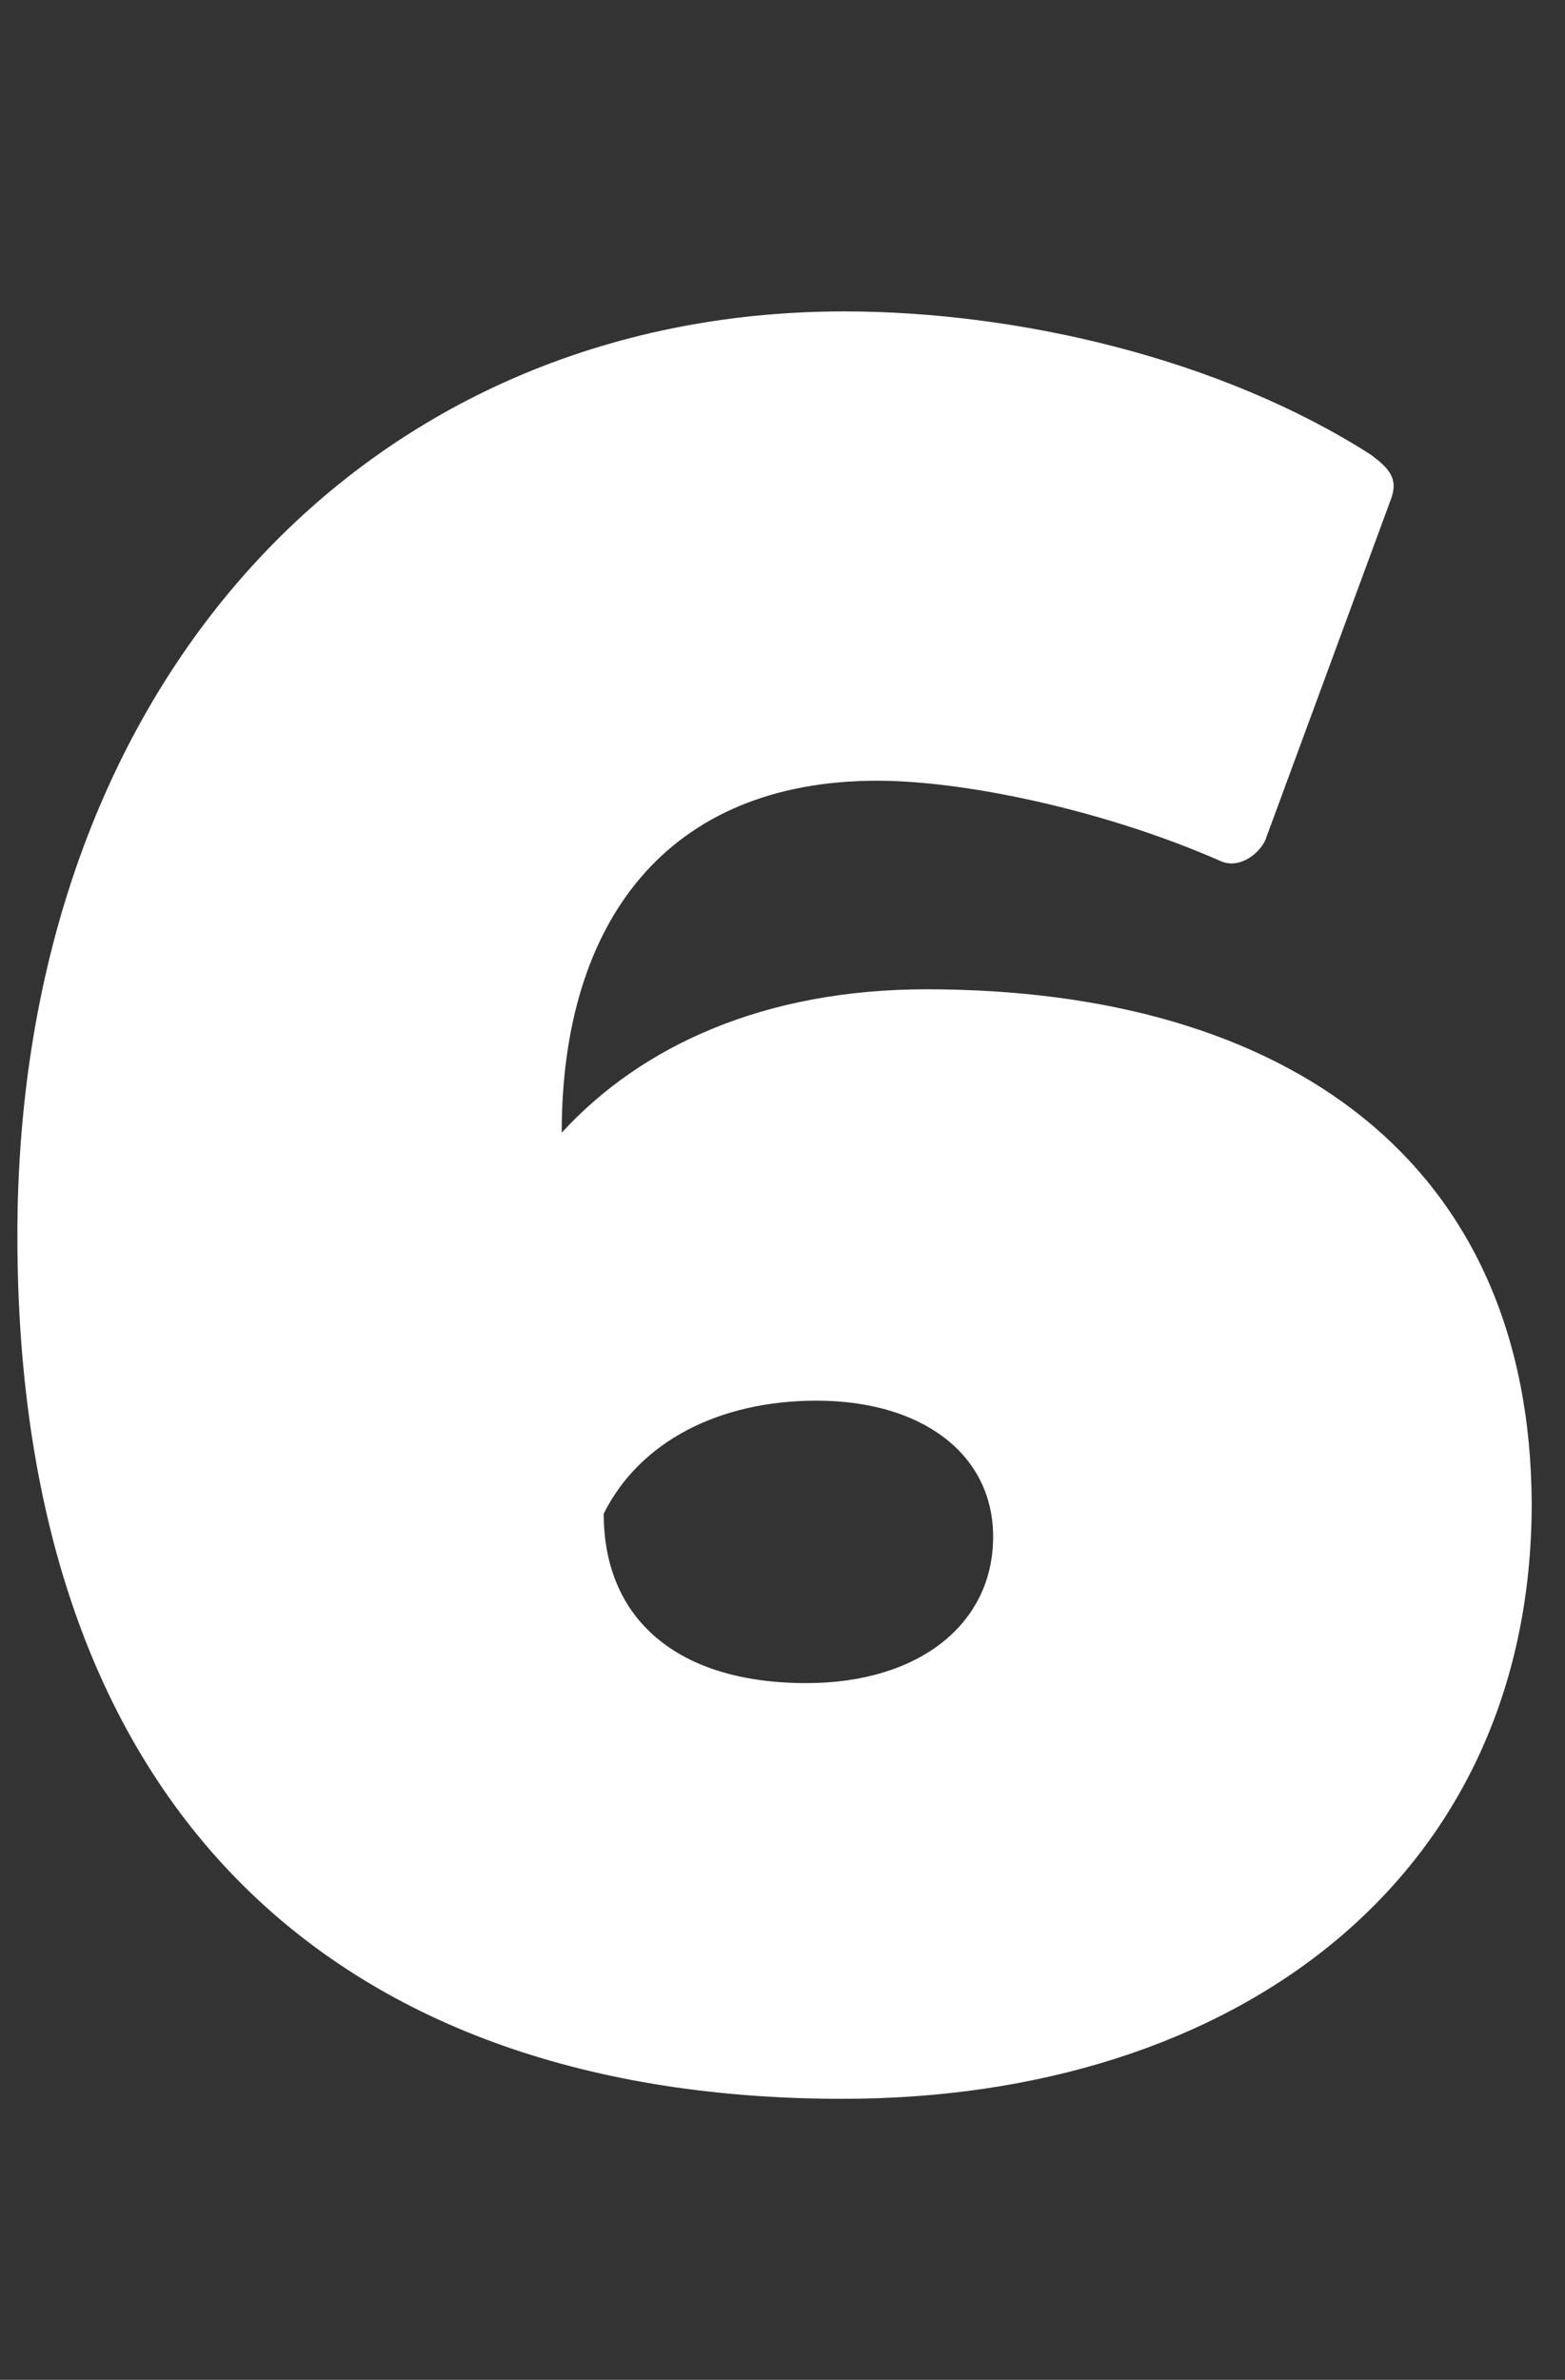 <?xml version="1.0" encoding="utf-8"?>
<!-- Generator: Adobe Illustrator 19.1.0, SVG Export Plug-In . SVG Version: 6.00 Build 0)  -->
<svg version="1.1" id="Layer_1" xmlns="http://www.w3.org/2000/svg" xmlns:xlink="http://www.w3.org/1999/xlink" x="0px" y="0px"
	 viewBox="0 0 108.1 164.3" enable-background="new 0 0 108.1 164.3" xml:space="preserve">
<rect x="0" y="0" width="108.1" height="164.3" fill="#333333" stroke="none"/>
<path fill="#FFFFFF" d="M64,68.3c-11.2,0-19.7,3.9-25.2,9.9c0-14.6,7.3-24.3,21.8-24.3c6,0,15.6,2,23.6,5.5c1.4,0.7,2.8-0.5,3.2-1.4
	l8.7-23.6c0.5-1.4-0.2-2.1-1.4-3c-10.3-6.6-24.3-9.9-36.4-9.9C25.5,21.5,1.2,47,1.2,85.3c0,40.1,22.5,59.6,57,59.6
	c27.1,0,47.6-15.2,47.6-41.1C105.7,80.2,88.9,68.3,64,68.3z M55.7,116.2c-8.9,0-14-4.4-14-11.7c2.5-5,8-7.8,14.7-7.8
	c7.3,0,12.2,3.7,12.2,9.4C68.6,112.1,63.5,116.2,55.7,116.2z"/>
</svg>
